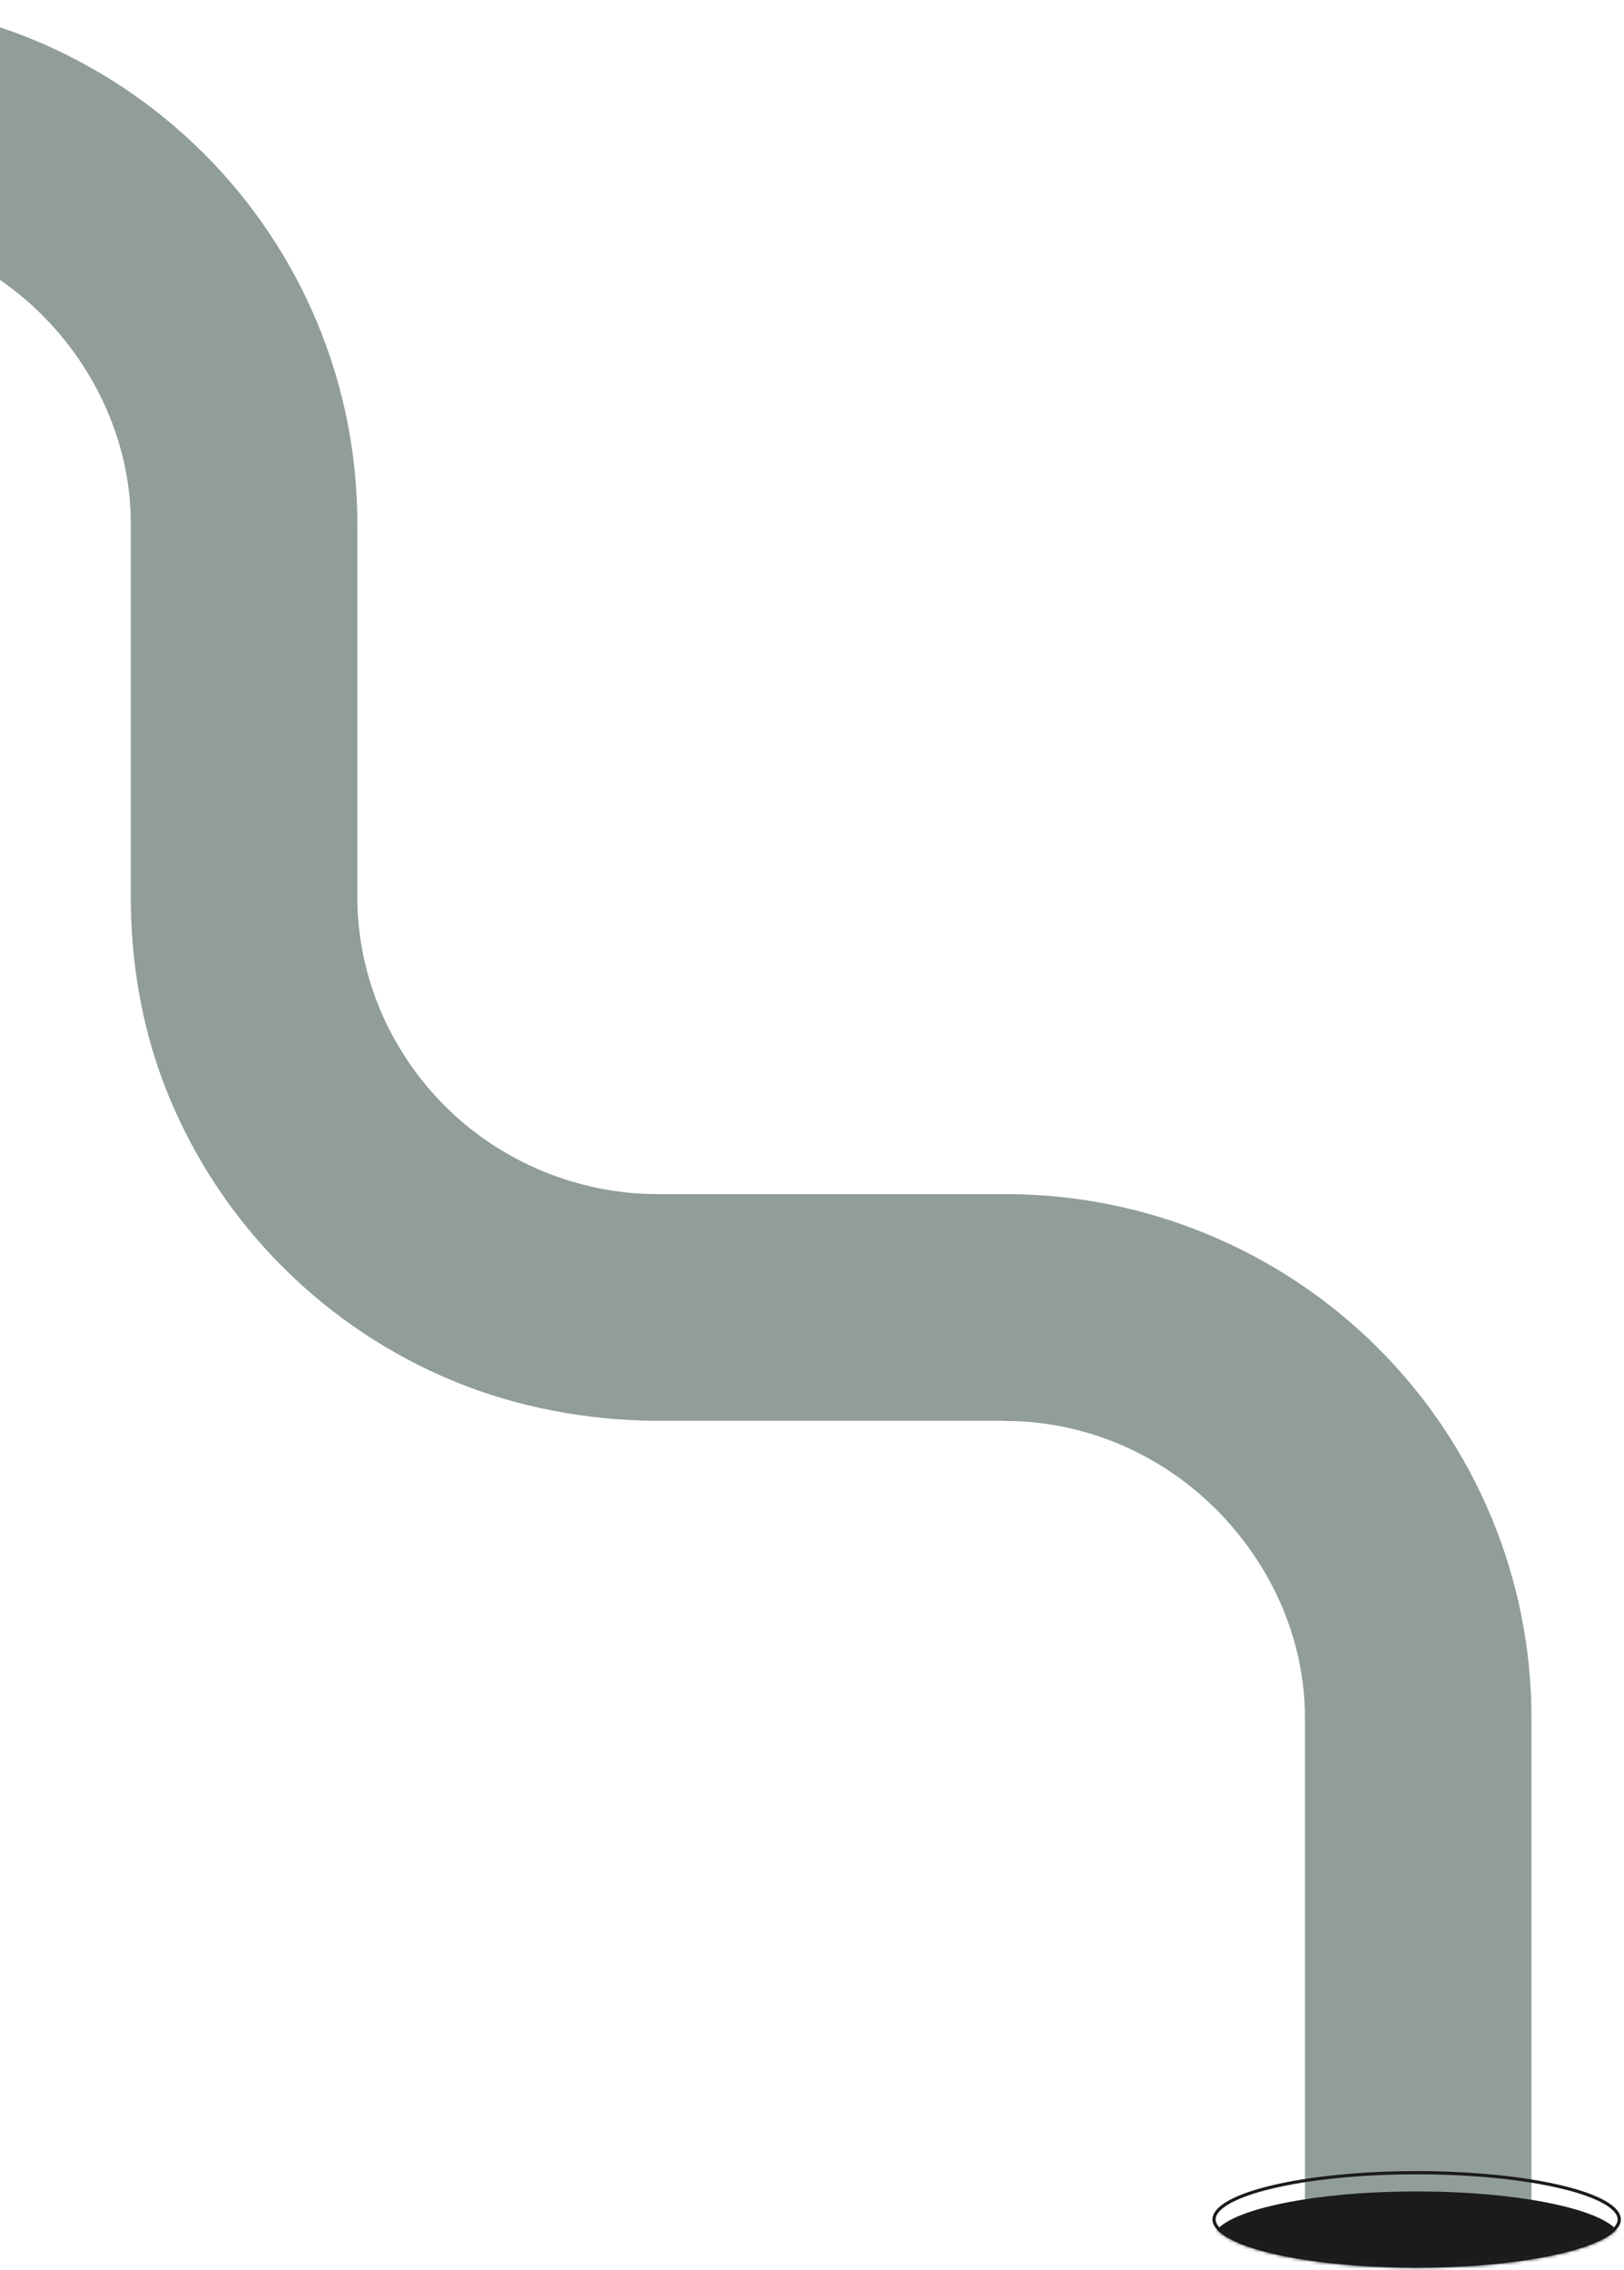 <svg width="509" height="711" viewBox="0 0 509 711" fill="none" xmlns="http://www.w3.org/2000/svg">
<path fill-rule="evenodd" clip-rule="evenodd" d="M-169 0L-169 71L-53.421 71C-28.71 71 -4.498 81.04 12.975 98.43C30.448 115.82 41 139.406 41.001 164L41 164L41 281L41.001 281C40.989 302.556 44.826 323.903 53.109 343.821C61.393 363.739 73.539 381.837 88.855 397.079C104.171 412.322 122.355 424.411 142.368 432.654C161.919 440.708 183.807 444.82 205 444.994L205 445L315.093 445L315.093 445.053C339.805 445.053 363.504 455.163 380.977 472.554C398.451 489.944 409.002 513.406 409.002 538L409.072 538L409 538L409 695L480 695L480 538.124L480.002 538.124C480.014 516.567 475.757 495.22 467.474 475.302C459.191 455.384 447.044 437.287 431.728 422.044C416.413 406.801 398.229 394.713 378.215 386.469C358.482 378.34 337.352 374.107 316 374.002L316 374L315.447 374C315.329 374 315.211 374 315.093 374L206.002 374C181.291 374 157.08 363.96 139.606 346.57C122.133 329.179 112.002 305.593 112.002 281L112 281L112 164C112.012 142.444 107.755 121.096 99.472 101.179C91.189 81.261 79.042 63.163 63.726 47.921C48.411 32.678 30.227 20.589 10.213 12.345C-9.208 4.345 -30.936 0.235 -51.999 0.01L-51.999 6.54985e-06L-53.765 6.45103e-06L-53.89 6.44402e-06L-169 0Z" fill="#909E97"/>
<path d="M507.512 695.129C507.512 693.34 505.961 691.477 502.739 689.676C499.558 687.899 494.923 686.282 489.152 684.918C477.618 682.191 461.658 680.5 444.012 680.5C426.366 680.5 410.406 682.191 398.872 684.918C393.101 686.282 388.466 687.899 385.286 689.676C382.063 691.477 380.512 693.34 380.512 695.129C380.512 696.918 382.063 698.78 385.286 700.581C388.466 702.358 393.101 703.975 398.872 705.34C410.406 708.066 426.366 709.757 444.012 709.757C461.658 709.757 477.618 708.066 489.152 705.34C494.923 703.975 499.558 702.358 502.739 700.581C505.961 698.78 507.512 696.918 507.512 695.129Z" stroke="#1B1B1B"/>
<mask id="mask0_344_635" style="mask-type:alpha" maskUnits="userSpaceOnUse" x="380" y="680" width="129" height="31">
<ellipse rx="64" ry="15.129" transform="matrix(1 0 0 -1 444.012 695.129)" fill="#C4C4C4"/>
</mask>
<g mask="url(#mask0_344_635)">
<ellipse rx="64" ry="15.129" transform="matrix(1 0 0 -1 444.012 701.499)" fill="#1B1B1B"/>
</g>
</svg>
